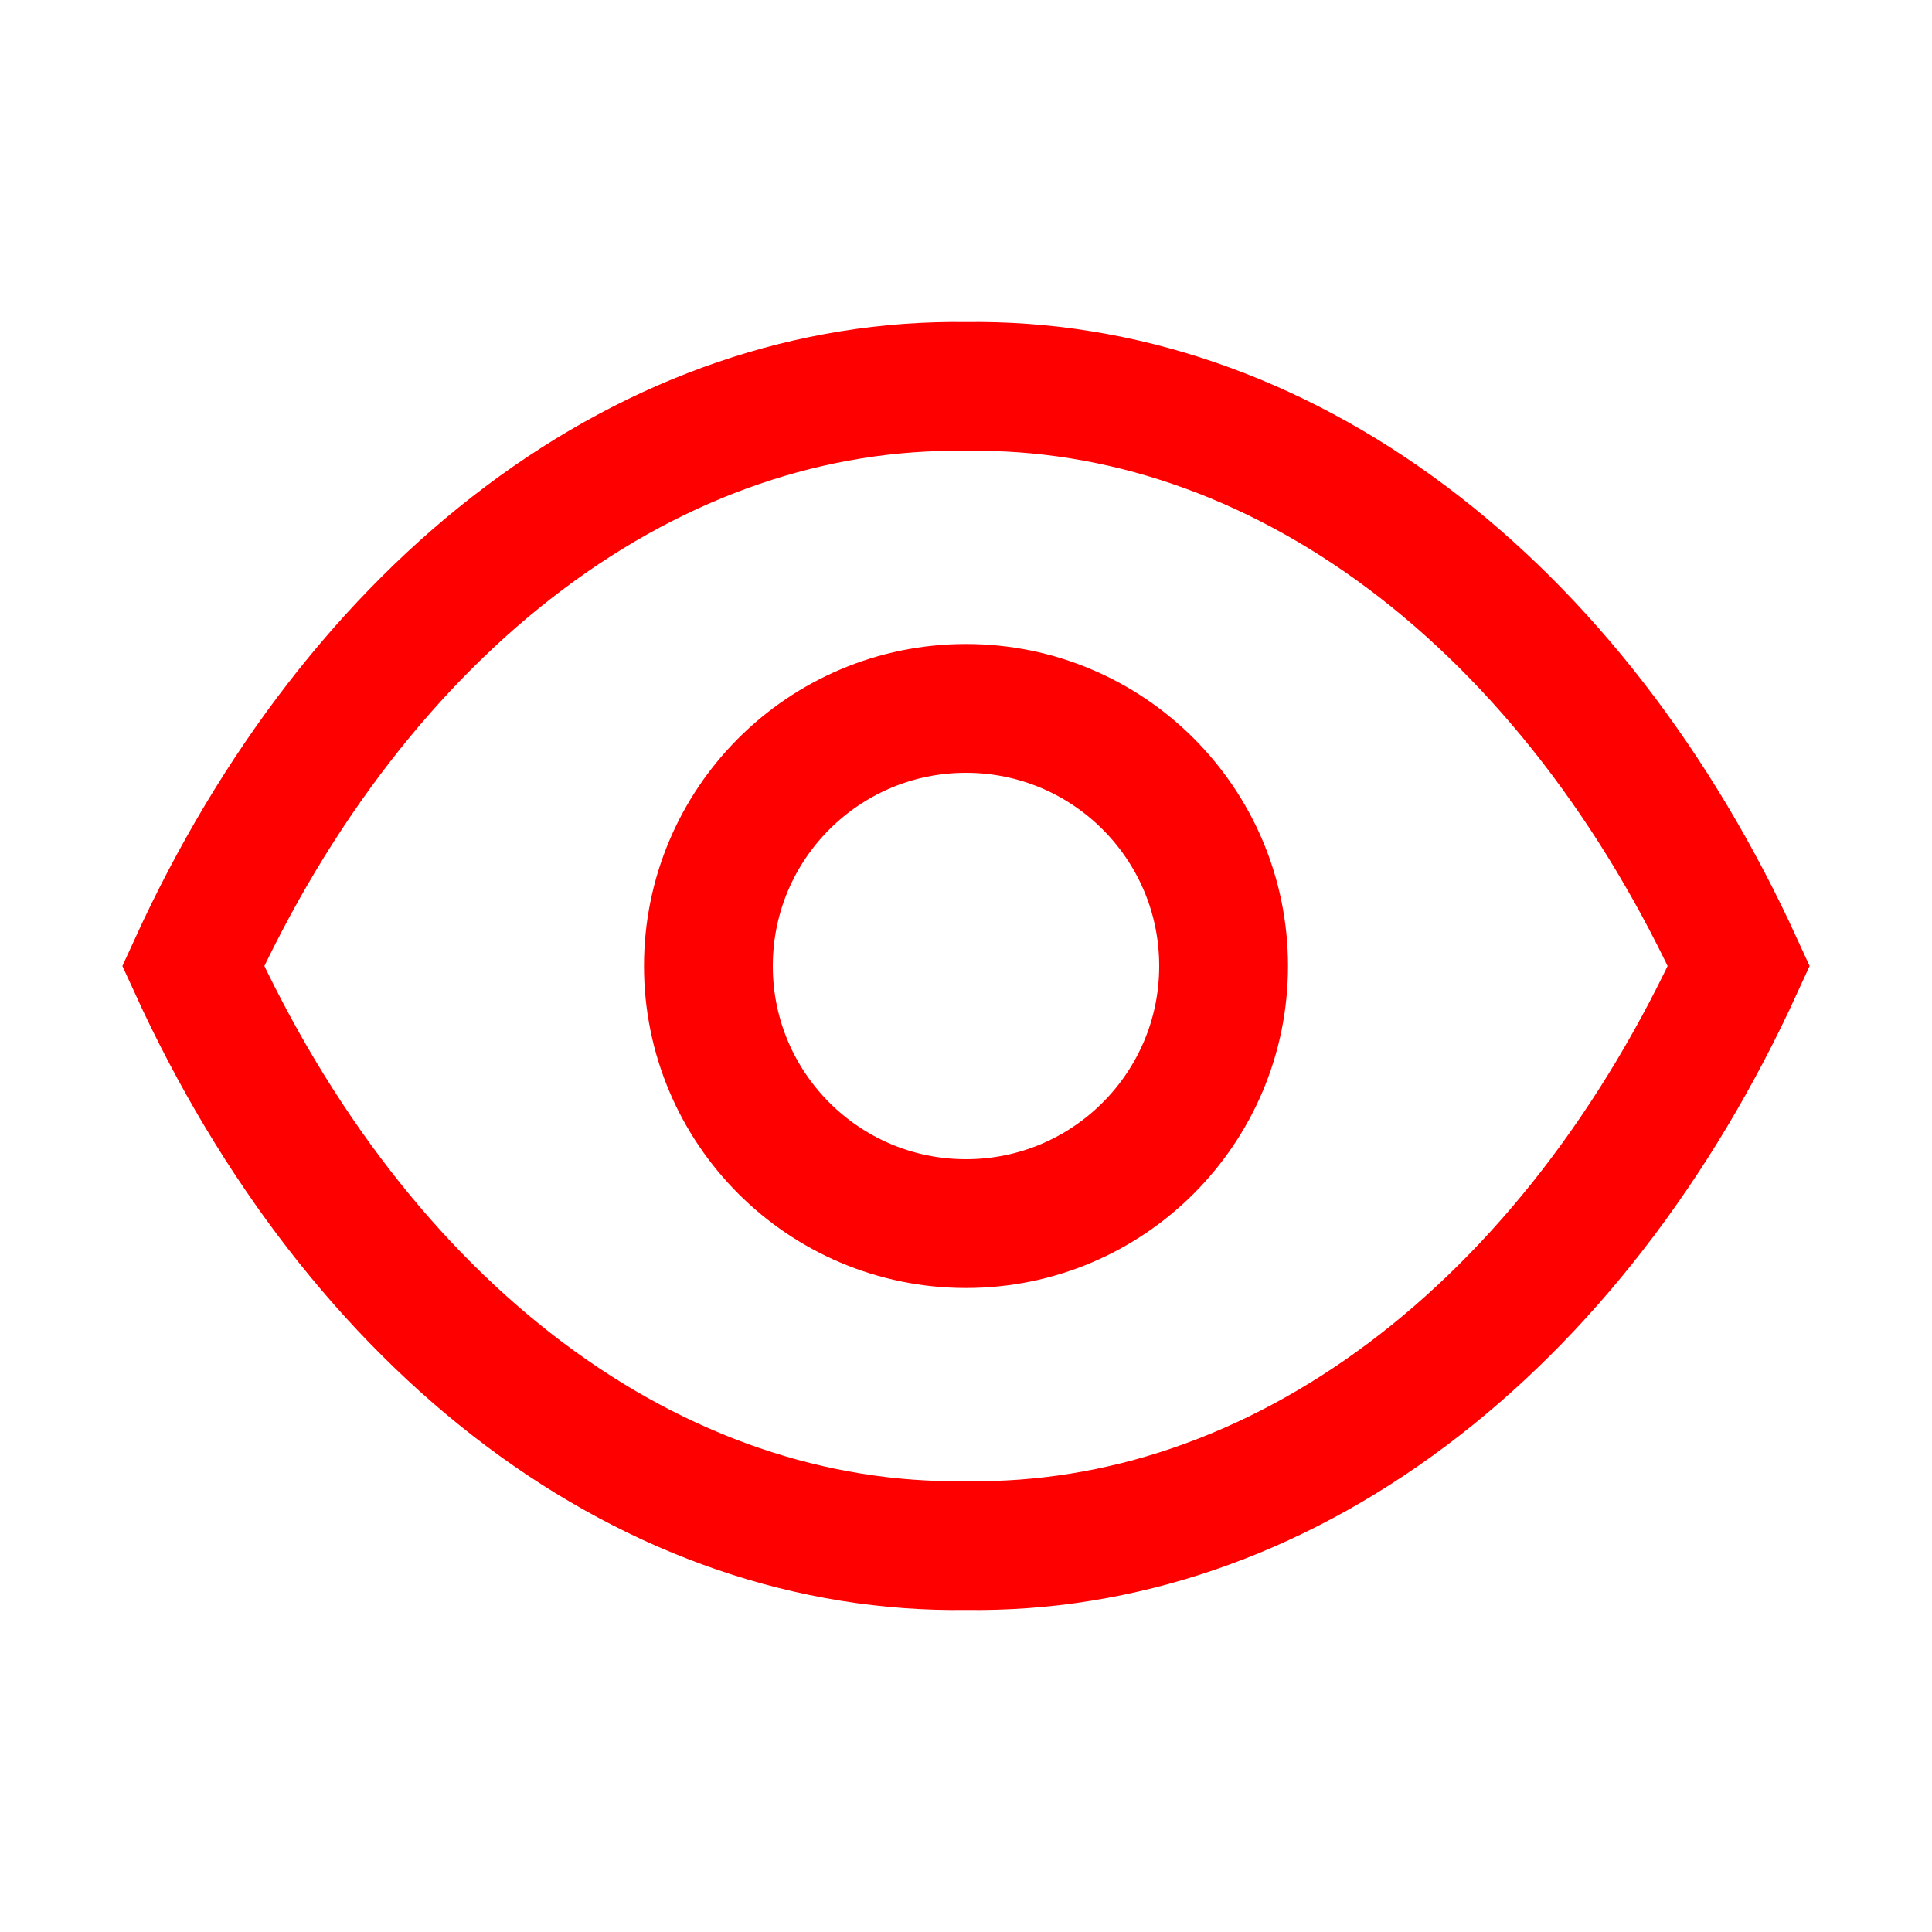 <svg width="30" height="30" viewBox="0 0 30 30" fill="none" xmlns="http://www.w3.org/2000/svg">
<path d="M27 15C25.727 17.785 23.956 20.075 21.854 21.651C19.753 23.227 17.393 24.035 15 23.999C12.607 24.035 10.247 23.227 8.146 21.651C6.045 20.075 4.273 17.785 3 15C4.273 12.215 6.045 9.925 8.146 8.349C10.247 6.773 12.607 5.965 15 6.001C17.393 5.965 19.753 6.773 21.854 8.349C23.956 9.925 25.727 12.215 27 15Z" stroke="#ff0000" stroke-width="2" stroke-miterlimit="10"/>
<path d="M15 19C17.209 19 19 17.209 19 15C19 12.791 17.209 11 15 11C12.791 11 11 12.791 11 15C11 17.209 12.791 19 15 19Z" stroke="#ff0000" stroke-width="2" stroke-miterlimit="10"/>
</svg>
